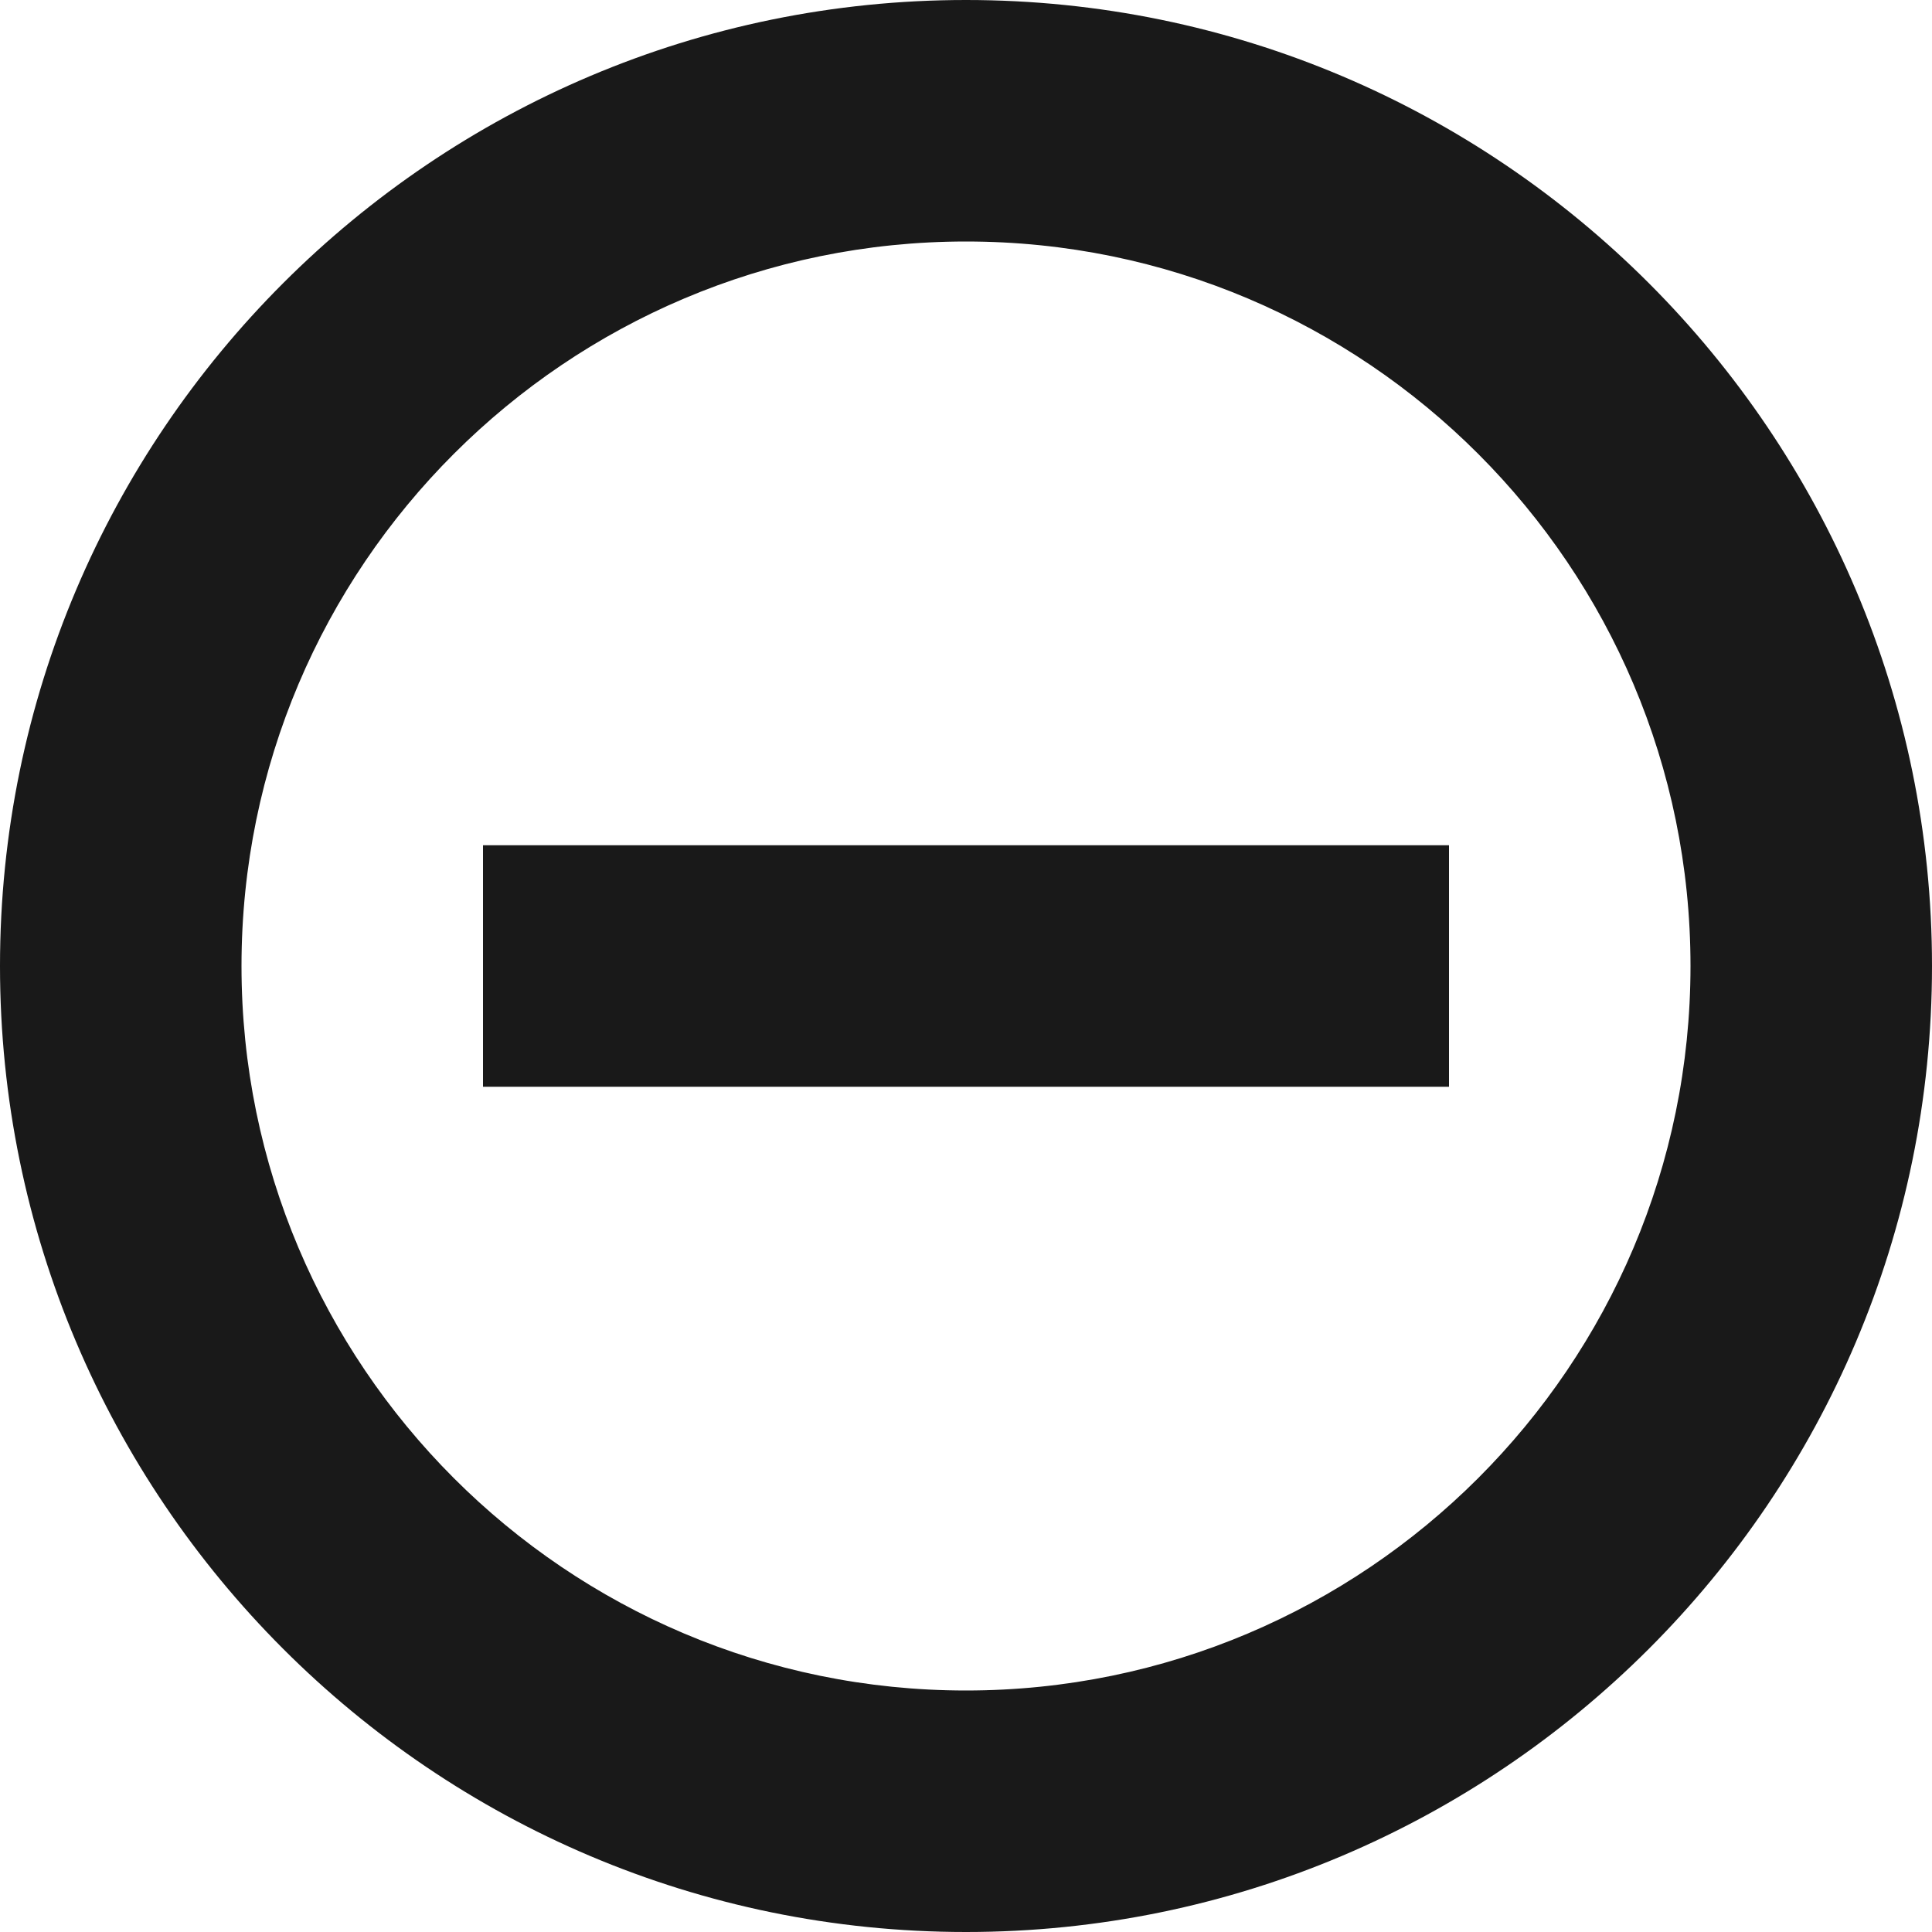 <?xml version="1.0" encoding="UTF-8" standalone="no"?>
<svg width="16px" height="16px" viewBox="0 0 16 16" version="1.1" xmlns="http://www.w3.org/2000/svg" >
    
    
    
    
    <g id="x16" stroke="none" stroke-width="1"  fill-rule="evenodd" transform="translate(-108, -189)" opacity="0.9">
        <g id="SixteenPixels.Icons" transform="translate(75, 45)" >
            <g id="Row-4" transform="translate(0, 144)">
                <path d="M33,8 C33,3.582 36.591,0 41,0 C45.418,0 49,3.591 49,8 C49,12.418 45.409,16 41,16 C36.582,16 33,12.409 33,8 Z M35,8 C35,11.307 37.686,14 41,14 C44.307,14 47,11.314 47,8 C47,4.693 44.314,2 41,2 C37.693,2 35,4.686 35,8 Z M37,7 L45,7 L45,9 L37,9 L37,7 Z" id="Minus.Circle.Icon"></path>
            </g>
        </g>
    </g>
</svg>